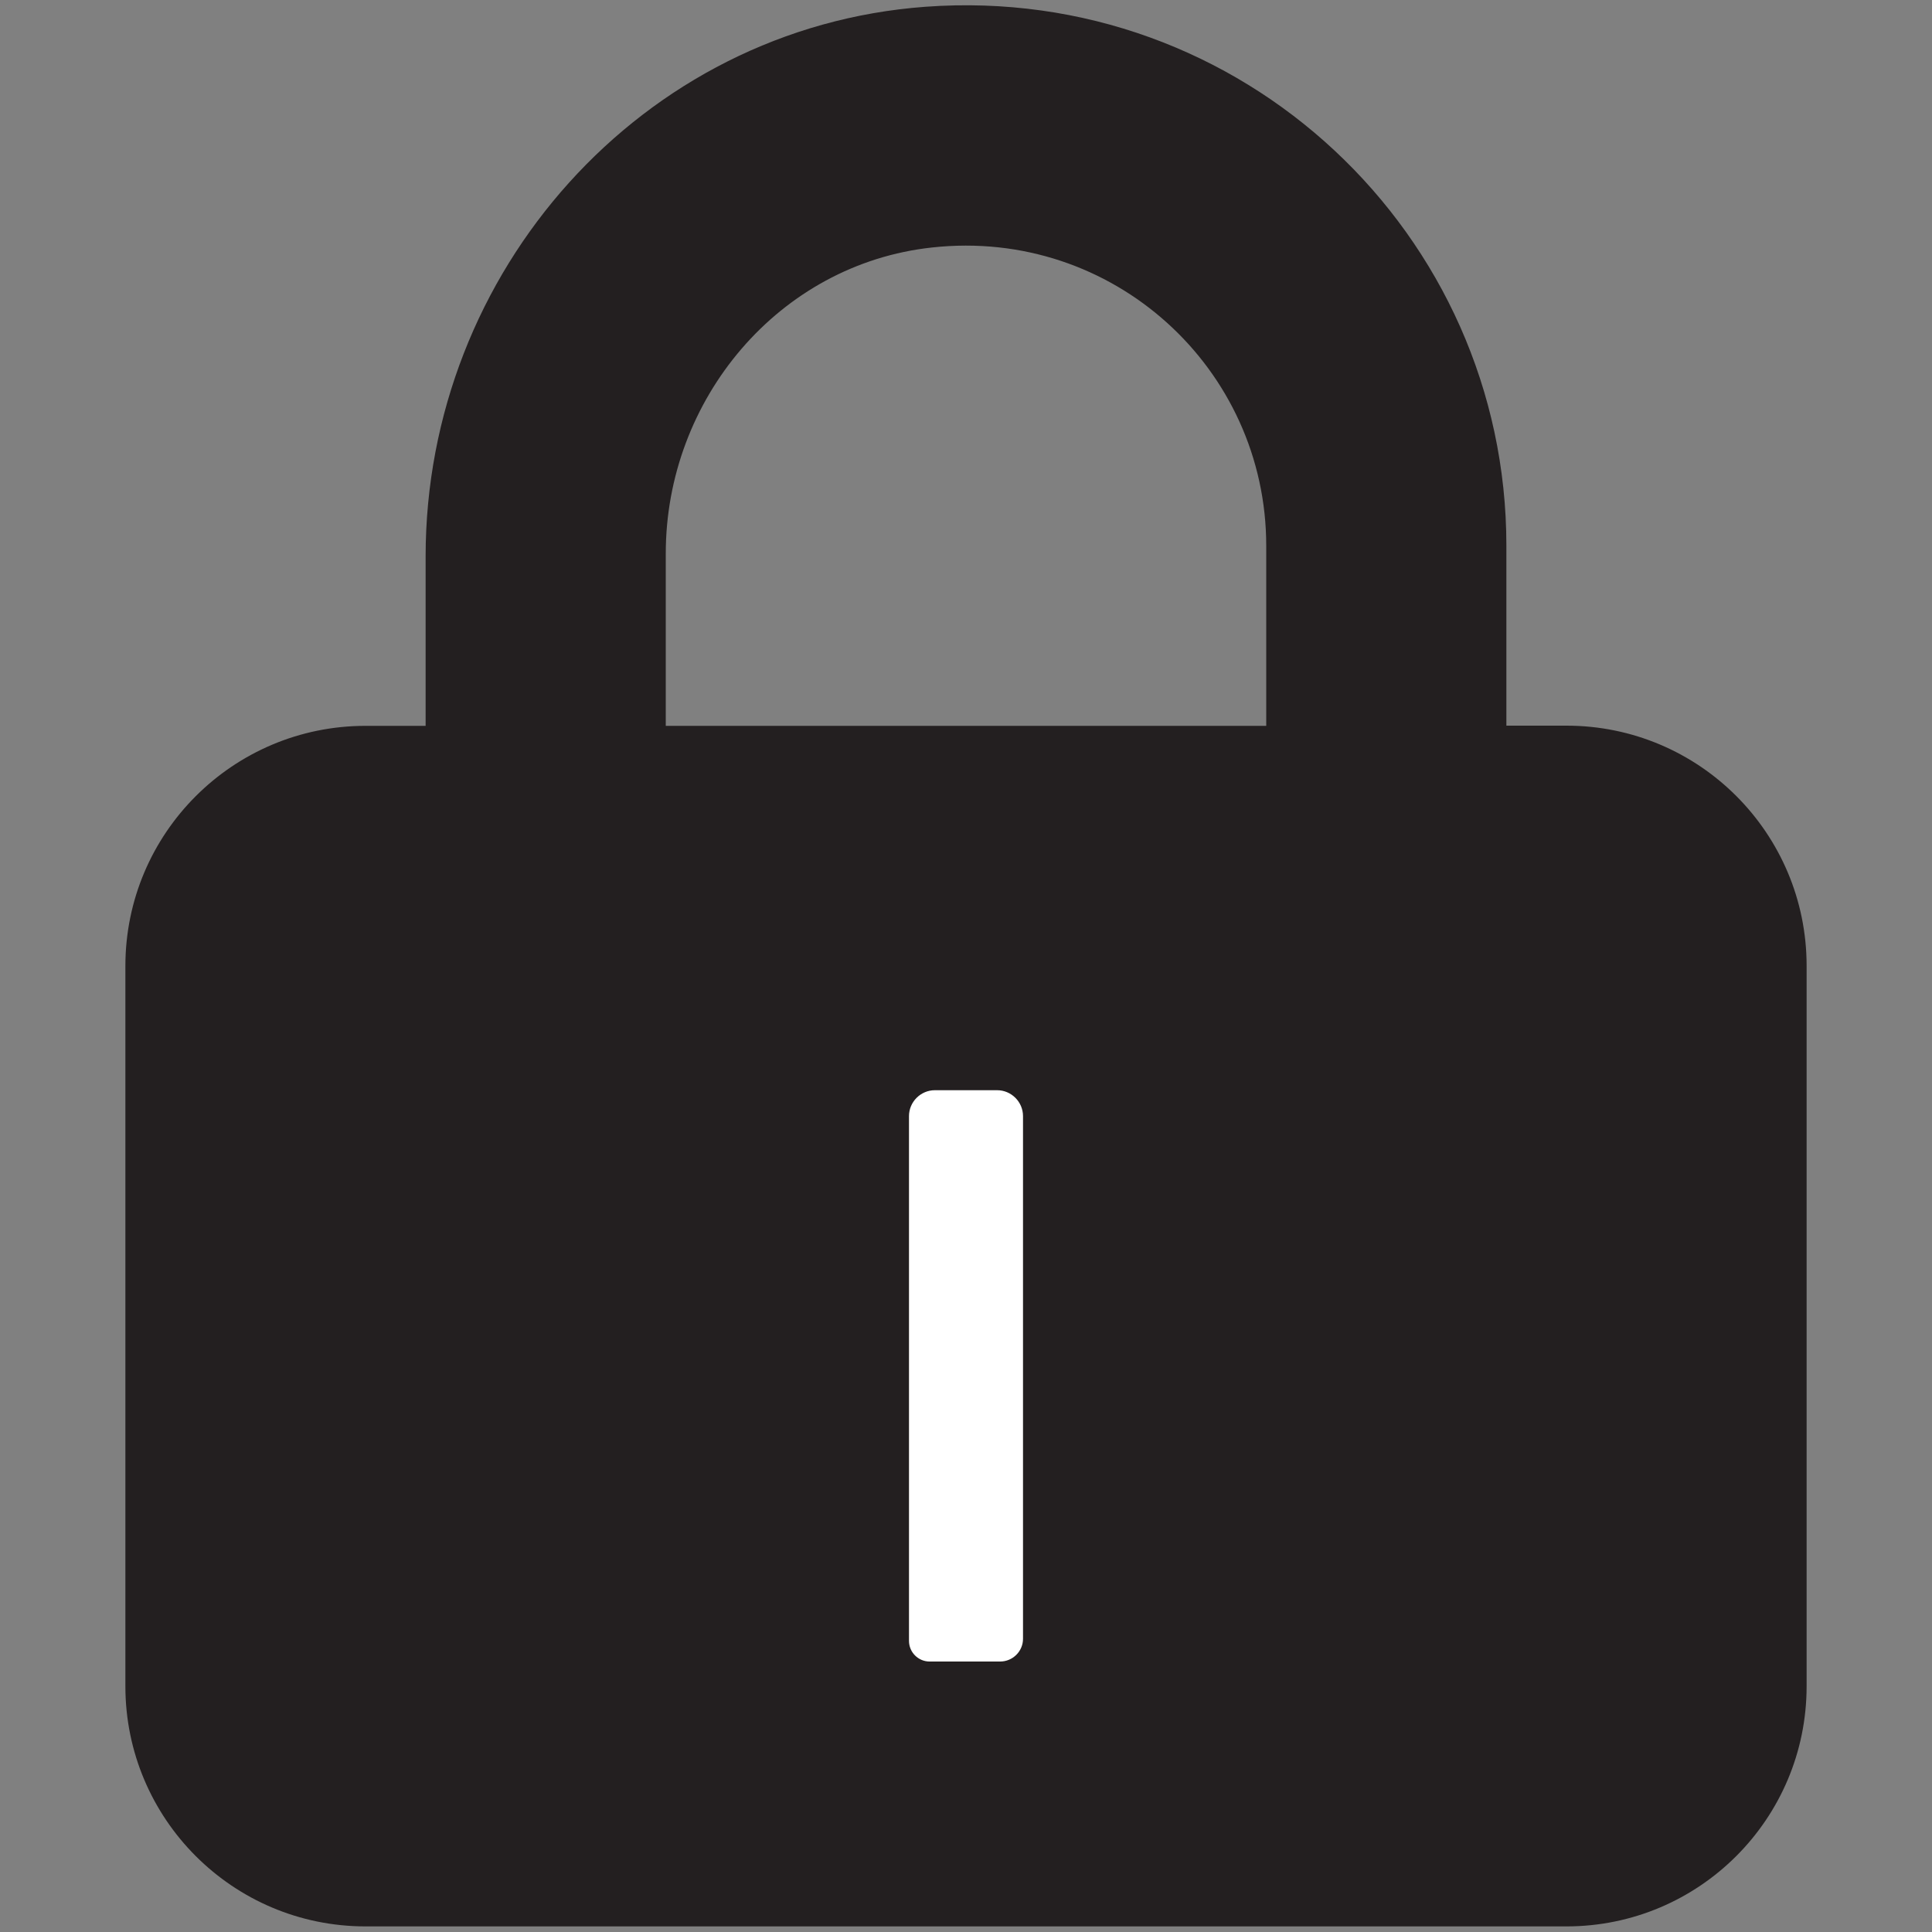 <?xml version="1.0" encoding="utf-8"?>
<!-- Generator: Adobe Illustrator 27.2.0, SVG Export Plug-In . SVG Version: 6.00 Build 0)  -->
<svg version="1.1" xmlns="http://www.w3.org/2000/svg" xmlns:xlink="http://www.w3.org/1999/xlink" x="0px" y="0px"
	 viewBox="0 0 100 100" style="enable-background:new 0 0 100 100;" xml:space="preserve">
<rect x="0" y="0" width="100" height="100" fill="#808080" stroke="none"/>
<style type="text/css">
	.st0{display:none;}
	.st1{fill:none;stroke:#231F20;stroke-width:7.258;stroke-miterlimit:10;}
	.st2{fill:none;stroke:#231F20;stroke-width:7.622;stroke-miterlimit:10;}
	.st3{fill:none;stroke:#231F20;stroke-width:7.193;stroke-miterlimit:10;}
	.st4{fill:none;stroke:#231F20;stroke-width:7.834;stroke-linecap:round;stroke-miterlimit:10;}
	.st5{fill:none;stroke:#231F20;stroke-width:7.989;stroke-linecap:round;stroke-miterlimit:10;}
	.st6{fill:none;stroke:#231F20;stroke-width:7.803;stroke-linecap:round;stroke-miterlimit:10;}
	.st7{fill:none;stroke:#231F20;stroke-width:7.802;stroke-linecap:round;stroke-miterlimit:10;}
	.st8{fill:none;stroke:#231F20;stroke-width:7.824;stroke-linecap:round;stroke-miterlimit:10;}
	.st9{fill:none;stroke:#231F20;stroke-width:7;stroke-linecap:round;stroke-miterlimit:10;}
	.st10{fill:#231F20;}
	.st11{fill:#FFFFFF;stroke:#231F20;stroke-width:0.918;stroke-miterlimit:10;}
</style>
<g id="Layer_1" class="st0">
</g>
<g id="Layer_2">
	<path class="st10" d="M34.46,28.65l0,8.92h31.08v-9.32c0-9.16-7.92-16.47-17.3-15.44C40.31,13.67,34.46,20.67,34.46,28.65z
		 M22.03,37.57V28.8c0-14.73,11.17-27.37,25.87-28.45c16.39-1.2,30.07,11.76,30.07,27.89v9.32h3.11c6.87,0,12.43,5.57,12.43,12.43
		v37.29c0,6.87-5.57,12.43-12.43,12.43H18.92c-6.87,0-12.43-5.57-12.43-12.43V50c0-6.87,5.57-12.43,12.43-12.43H22.03z"/>
	<path class="st11" d="M51.76,86.46h-3.64c-0.84,0-1.53-0.68-1.53-1.53V57.77c0-0.99,0.81-1.8,1.8-1.8h3.22c0.99,0,1.8,0.81,1.8,1.8
		v27.05C53.41,85.73,52.67,86.46,51.76,86.46z"/>
</g>
</svg>
